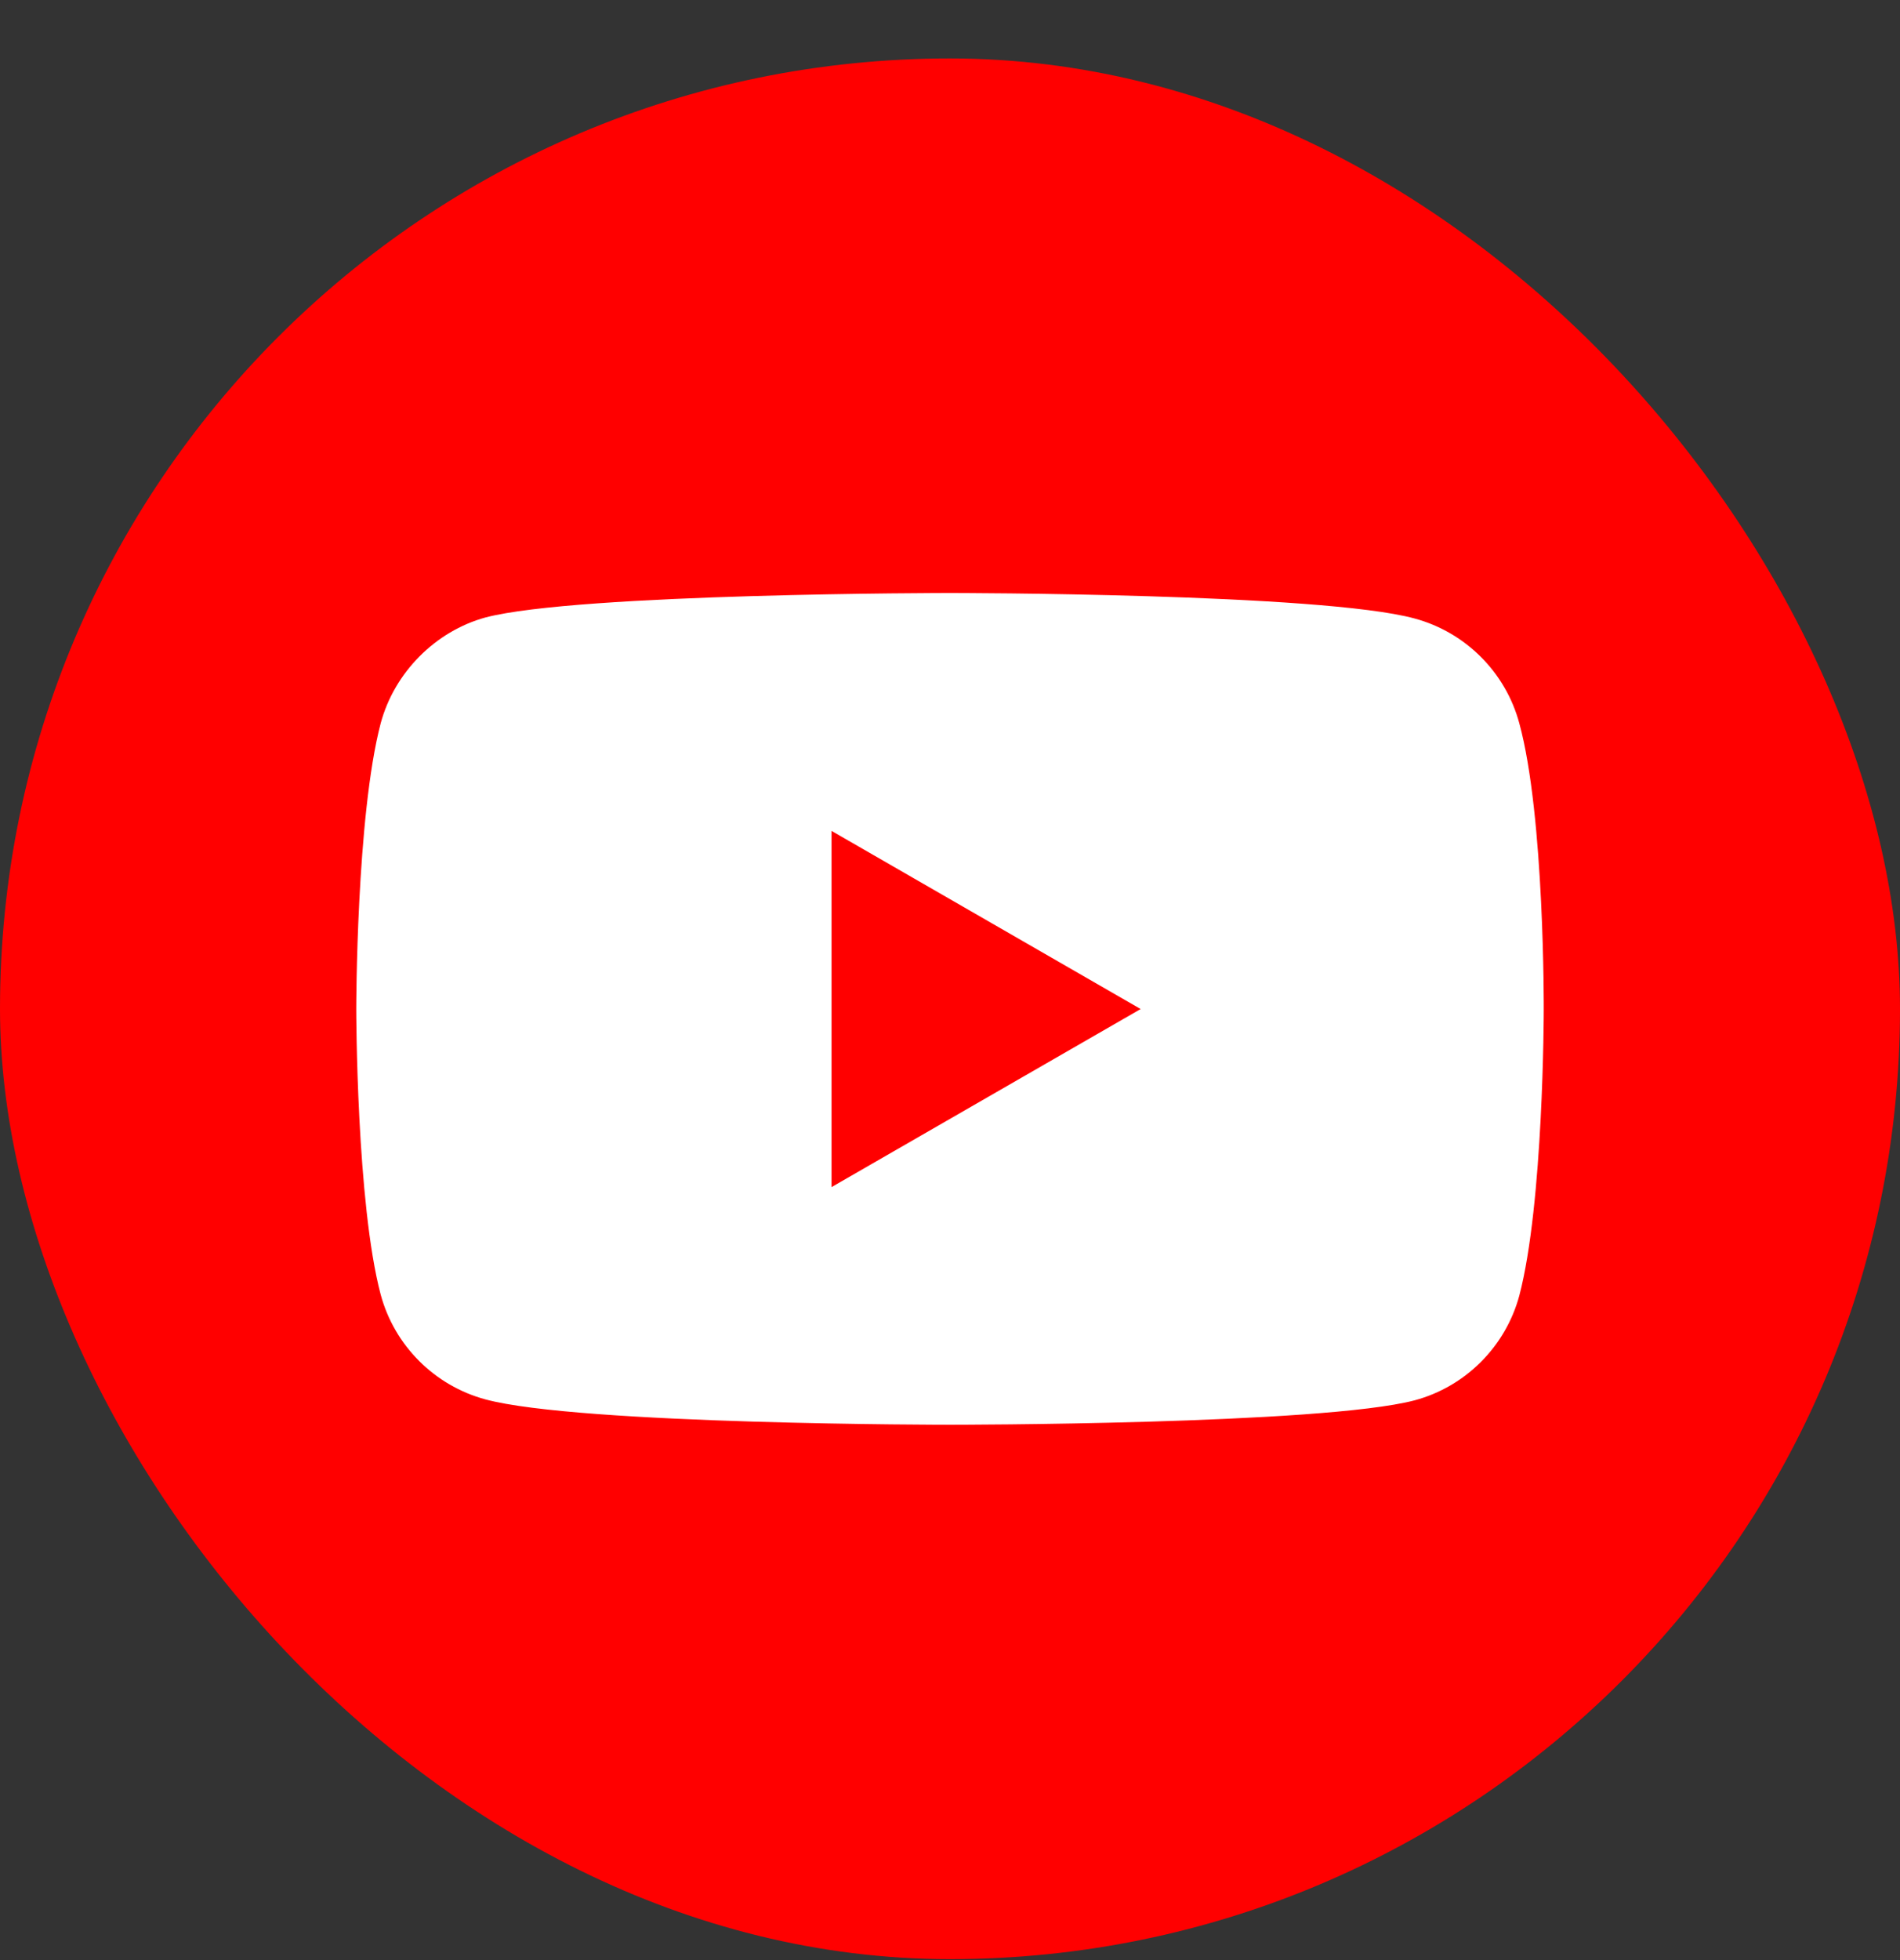 <svg width="32" height="33" viewBox="0 0 32 33" fill="none" xmlns="http://www.w3.org/2000/svg">
<rect x="0" y="0" width="32" height="33" fill="#333333" stroke="none"/>
<rect y="0.984" width="32" height="32" rx="16" fill="#FF0000"/>
<path d="M16 9.984C16.019 9.984 22.262 9.985 23.825 10.413C24.682 10.644 25.357 11.319 25.588 12.176C26.016 13.741 26 17.003 26 17.003C26 17.047 25.997 20.259 25.588 21.814C25.357 22.67 24.682 23.346 23.825 23.576C22.262 23.987 16.019 23.987 16 23.987C16 23.987 9.757 23.988 8.175 23.56C7.318 23.329 6.643 22.653 6.412 21.797C6.003 20.257 6 17.024 6 16.986C6 16.986 6 13.741 6.412 12.176C6.643 11.319 7.335 10.627 8.175 10.396C9.74 9.985 16 9.984 16 9.984ZM14.005 19.986L19.211 16.988L14.005 13.989V19.986Z" fill="white"/>
</svg>
